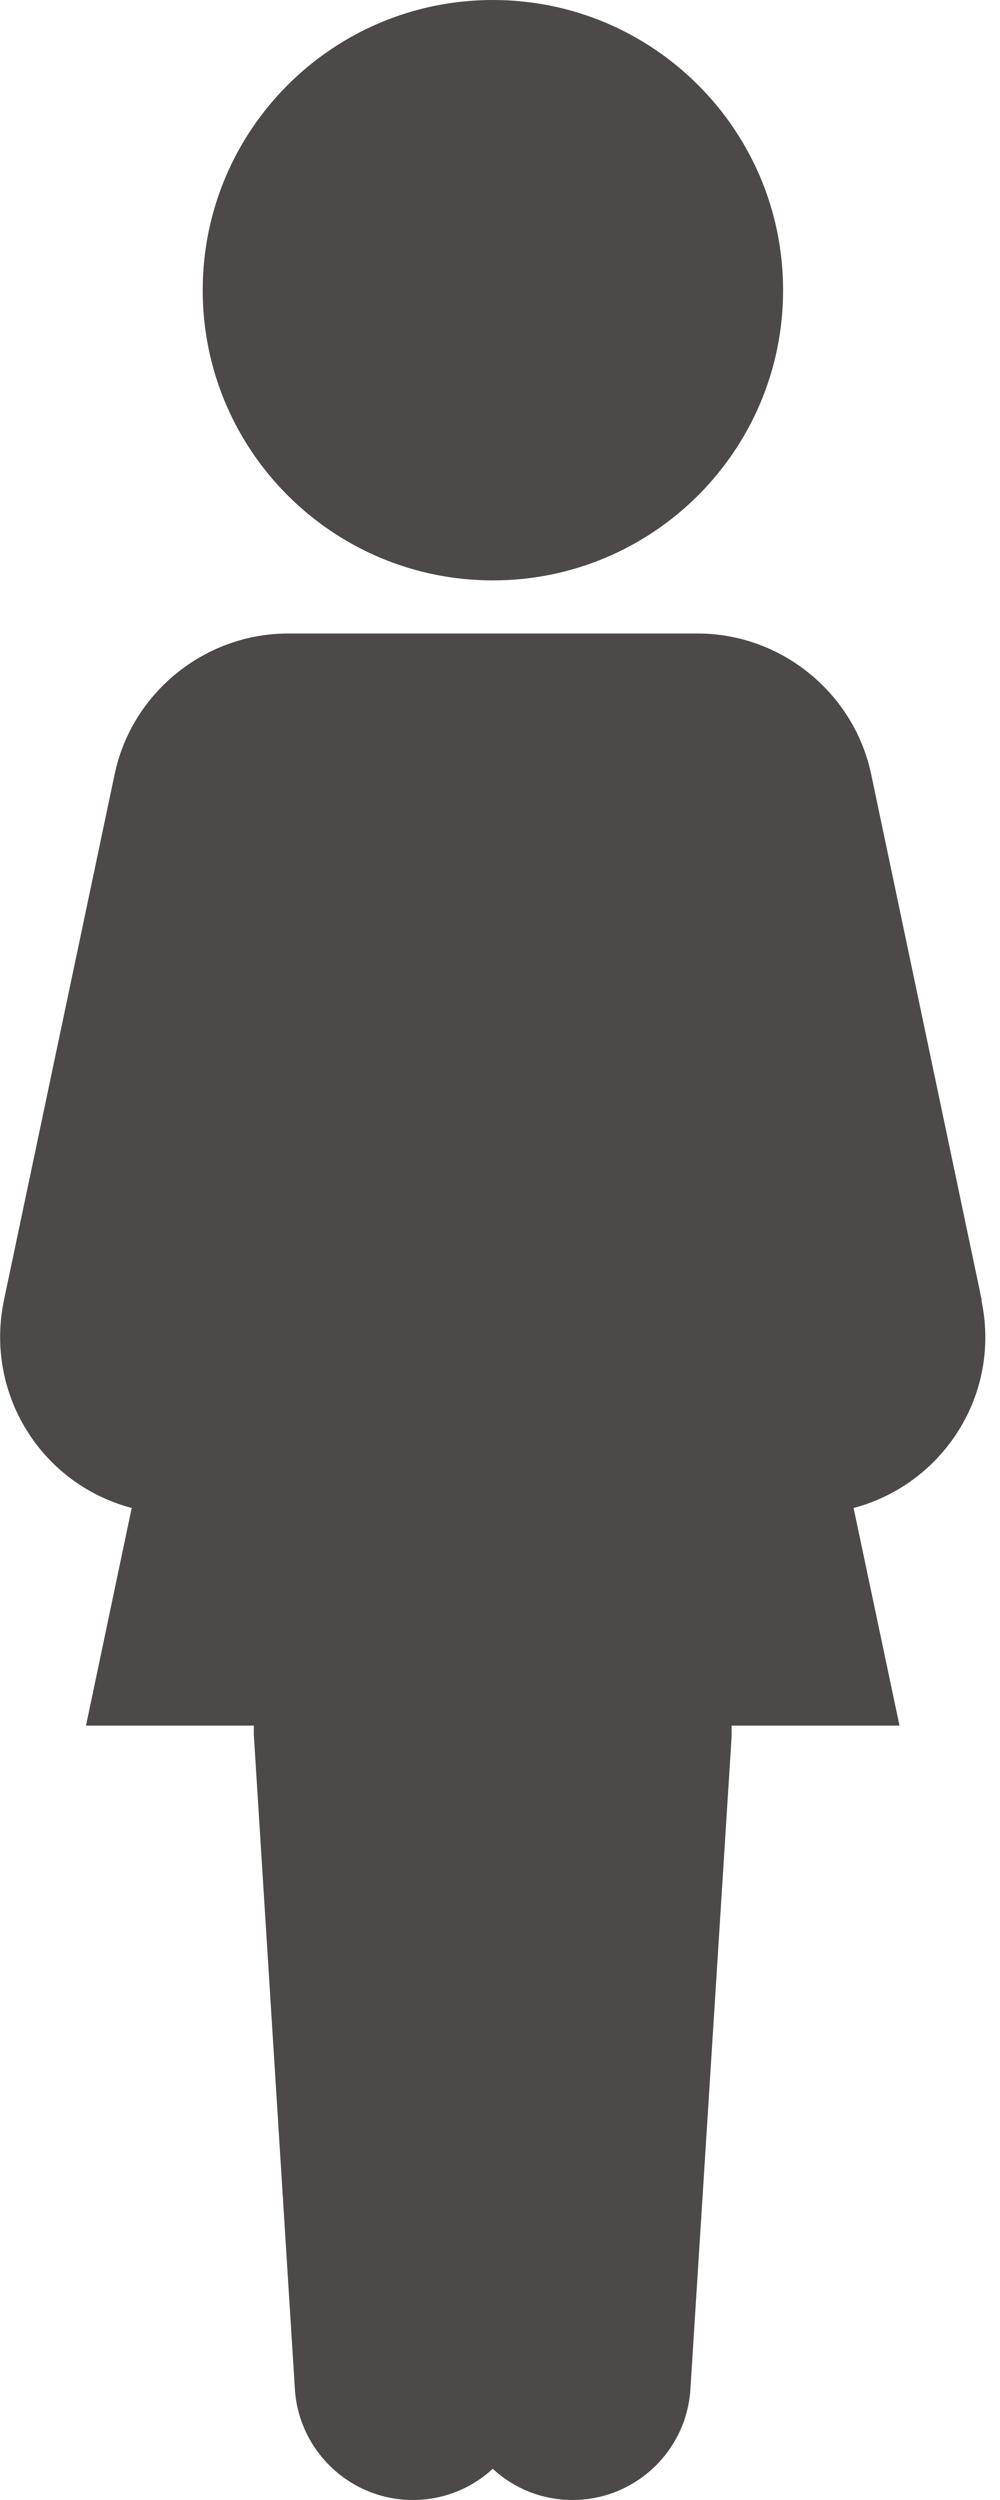 <svg width="10" height="25" viewBox="0 0 10 25" fill="none" xmlns="http://www.w3.org/2000/svg">
<g clip-path="url(#clip0_388_985)">
<path d="M4.929 5.804C6.531 5.804 7.831 4.505 7.831 2.902C7.831 1.299 6.531 0 4.929 0C3.326 0 2.027 1.299 2.027 2.902C2.027 4.505 3.326 5.804 4.929 5.804Z" fill="#4C4948"/>
<path d="M9.818 13.004L8.712 7.744C8.54 6.927 7.81 6.335 6.976 6.335H2.881C2.048 6.335 1.317 6.927 1.146 7.744L0.039 13.004C-0.07 13.529 0.06 14.071 0.397 14.486C0.637 14.782 0.96 14.985 1.317 15.08L0.86 17.256H2.538V17.345L2.949 23.893C2.989 24.514 3.506 25 4.128 25C4.436 25 4.718 24.882 4.927 24.688C5.138 24.882 5.417 25 5.725 25C6.348 25 6.865 24.514 6.904 23.893L7.316 17.368V17.256H8.995L8.536 15.08C8.894 14.985 9.216 14.78 9.456 14.486C9.796 14.069 9.926 13.529 9.814 13.004H9.818Z" fill="#4C4948"/>
</g>
<defs>
<clipPath id="clip0_388_985">
<rect width="9.856" height="25" fill="white"/>
</clipPath>
</defs>
</svg>
